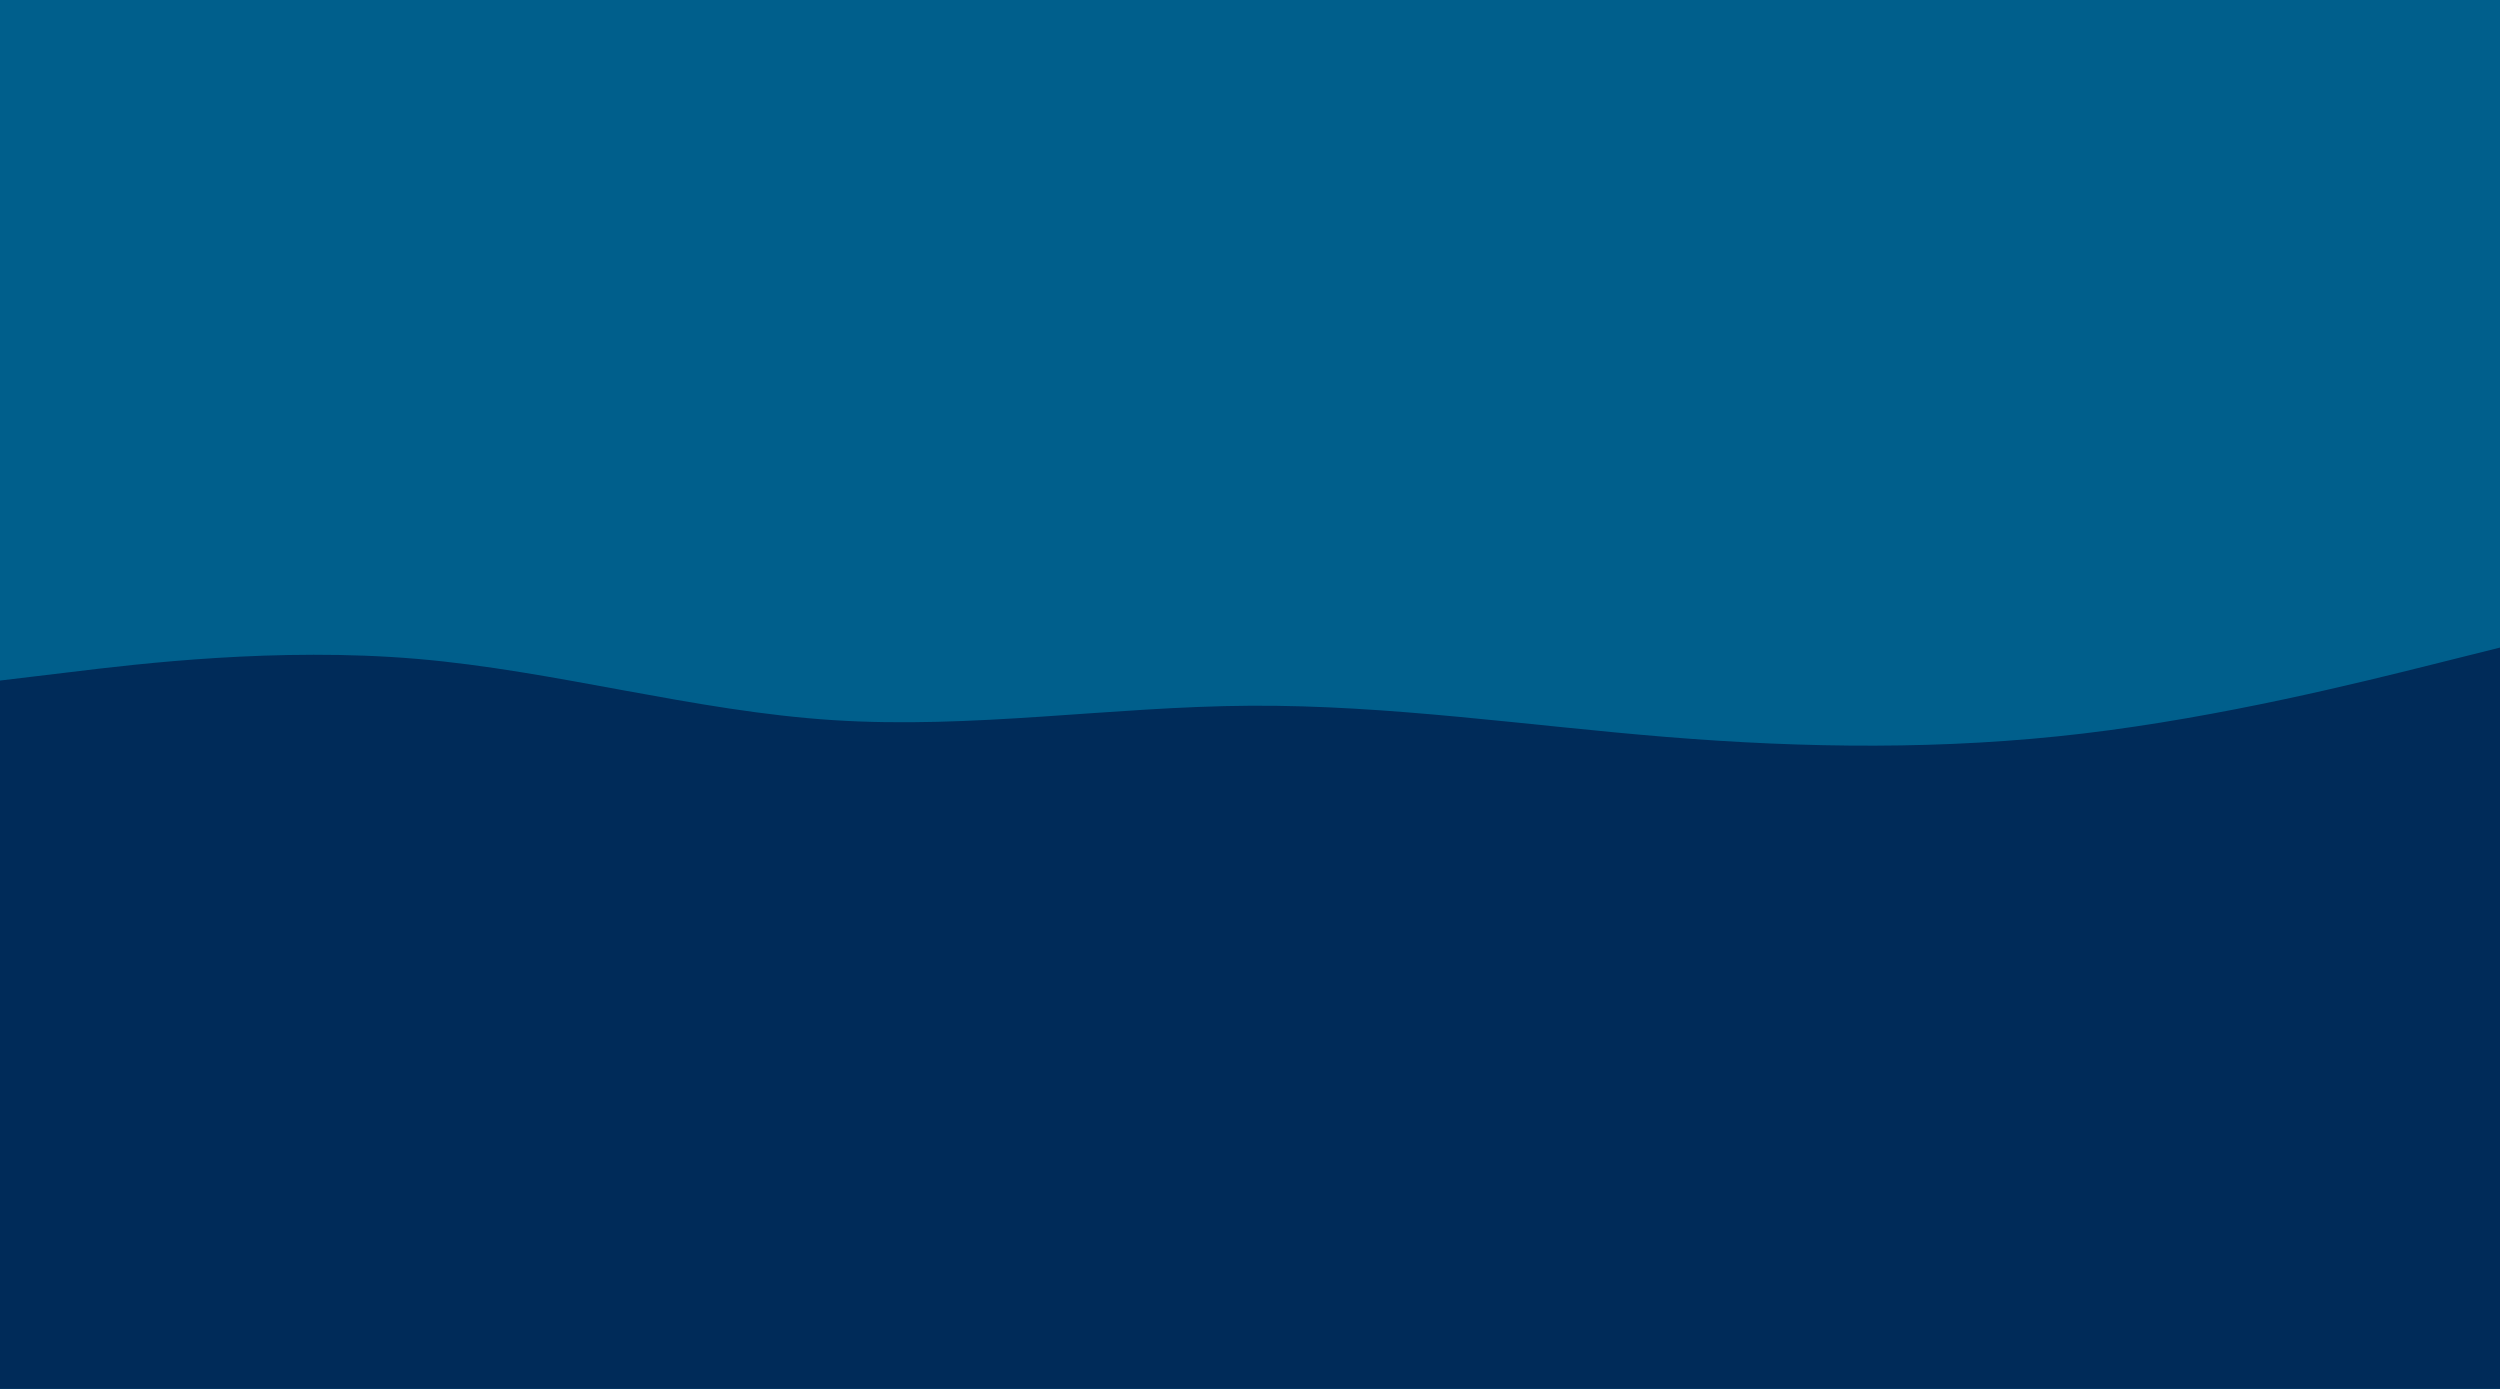 <svg id="visual" viewBox="0 0 1440 800" width="1440" height="800" xmlns="http://www.w3.org/2000/svg" xmlns:xlink="http://www.w3.org/1999/xlink" version="1.1"><rect x="0" y="0" width="1440" height="800" fill="#005F8C"></rect><path d="M0 392L40 387.2C80 382.3 160 372.7 240 379.5C320 386.3 400 409.7 480 414.8C560 420 640 407 720 406.5C800 406 880 418 960 424.5C1040 431 1120 432 1200 422.5C1280 413 1360 393 1400 383L1440 373L1440 801L1400 801C1360 801 1280 801 1200 801C1120 801 1040 801 960 801C880 801 800 801 720 801C640 801 560 801 480 801C400 801 320 801 240 801C160 801 80 801 40 801L0 801Z" fill="#002B59" stroke-linecap="round" stroke-linejoin="miter"></path></svg>